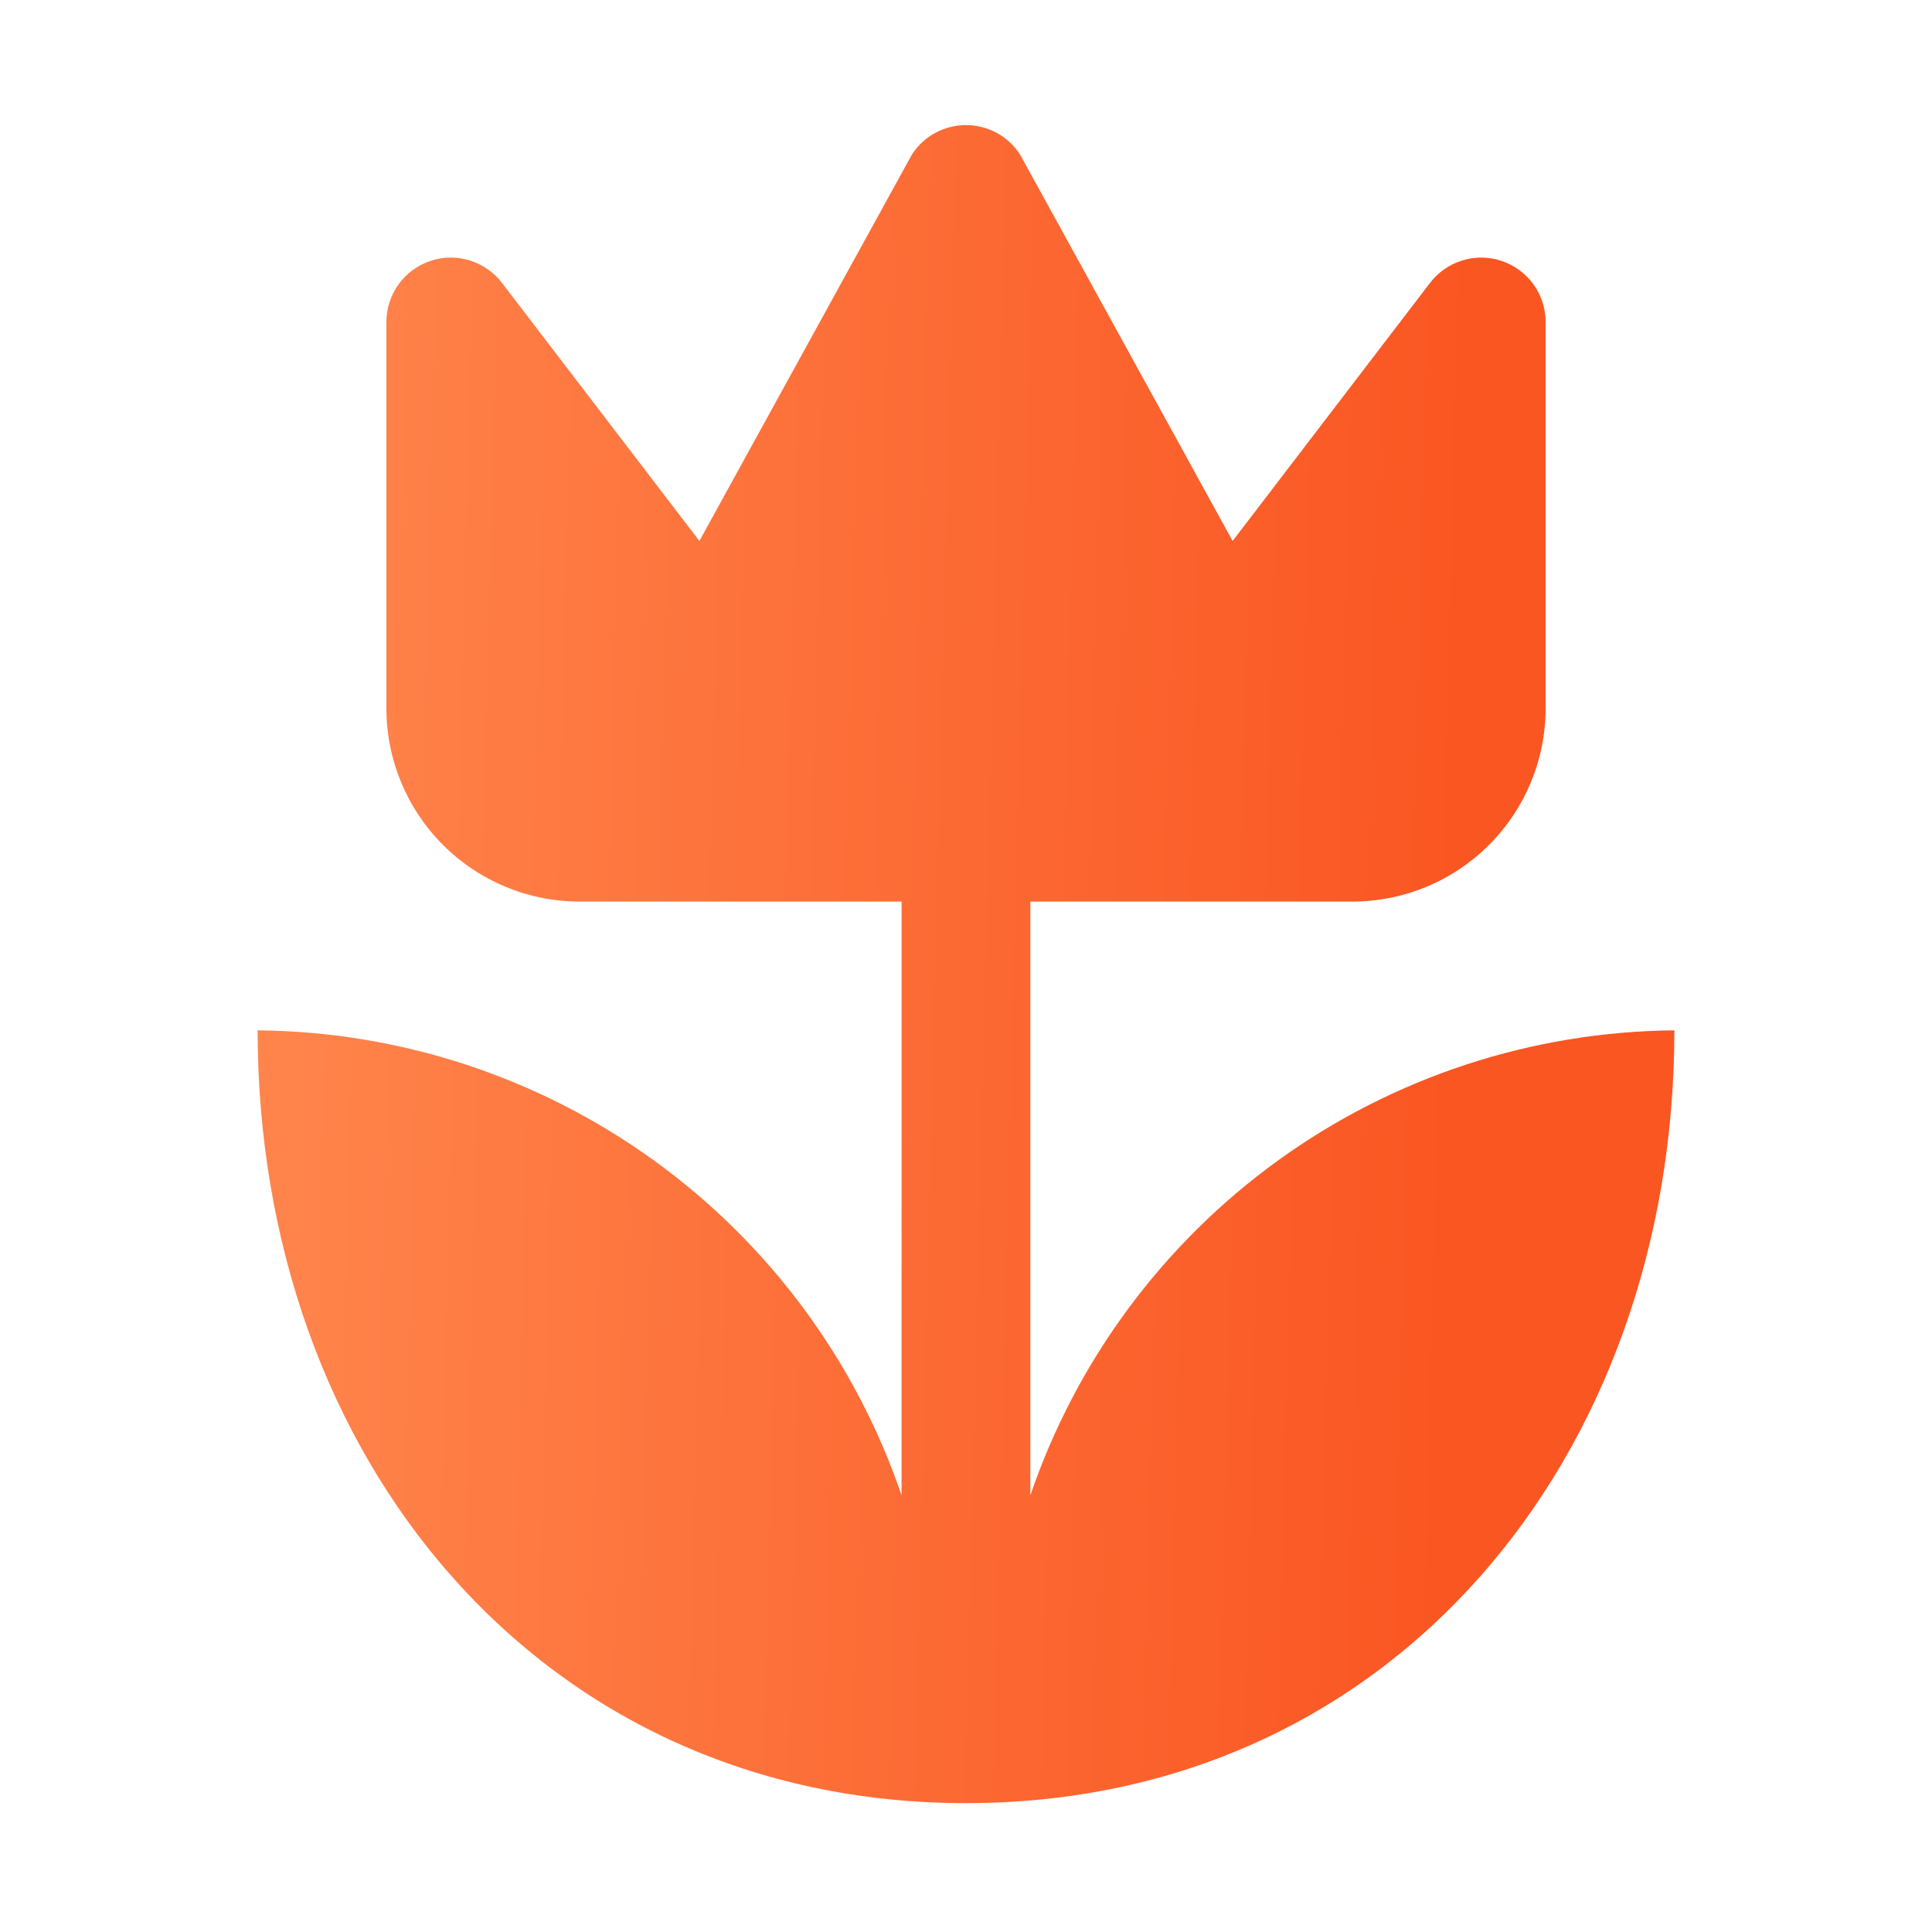 <svg width="20" height="20" viewBox="0 0 20 20" fill="none" xmlns="http://www.w3.org/2000/svg">
<path d="M17.333 10.666C17.333 15.08 14.413 18.666 10 18.666C5.587 18.666 2.667 15.08 2.667 10.666C4.14 10.679 5.572 11.149 6.767 12.011C7.961 12.873 8.858 14.086 9.333 15.48V9.333H6C5.469 9.333 4.961 9.122 4.586 8.747C4.211 8.372 4 7.864 4 7.333V3.333C4 3.193 4.044 3.057 4.126 2.943C4.207 2.83 4.323 2.745 4.456 2.701C4.588 2.656 4.732 2.655 4.865 2.697C4.999 2.739 5.116 2.821 5.2 2.933L7.24 5.6L9.44 1.6C9.5 1.506 9.583 1.429 9.681 1.376C9.779 1.323 9.888 1.295 10 1.295C10.111 1.295 10.221 1.323 10.319 1.376C10.416 1.429 10.499 1.506 10.56 1.6L12.76 5.6L14.8 2.933C14.884 2.821 15.001 2.739 15.134 2.697C15.268 2.655 15.411 2.656 15.544 2.701C15.677 2.745 15.792 2.83 15.874 2.943C15.956 3.057 16 3.193 16 3.333V7.333C16 7.864 15.789 8.372 15.414 8.747C15.039 9.122 14.53 9.333 14 9.333H10.666V15.48C11.142 14.086 12.039 12.873 13.233 12.011C14.427 11.149 15.86 10.679 17.333 10.666Z" fill="url(#paint0_linear)"/>
<defs>
<linearGradient id="paint0_linear" x1="3.373" y1="-4.496" x2="15.394" y2="-4.196" gradientUnits="userSpaceOnUse">
<stop stop-color="#FF844B"/>
<stop offset="1" stop-color="#FA5622"/>
</linearGradient>
</defs>
</svg>
